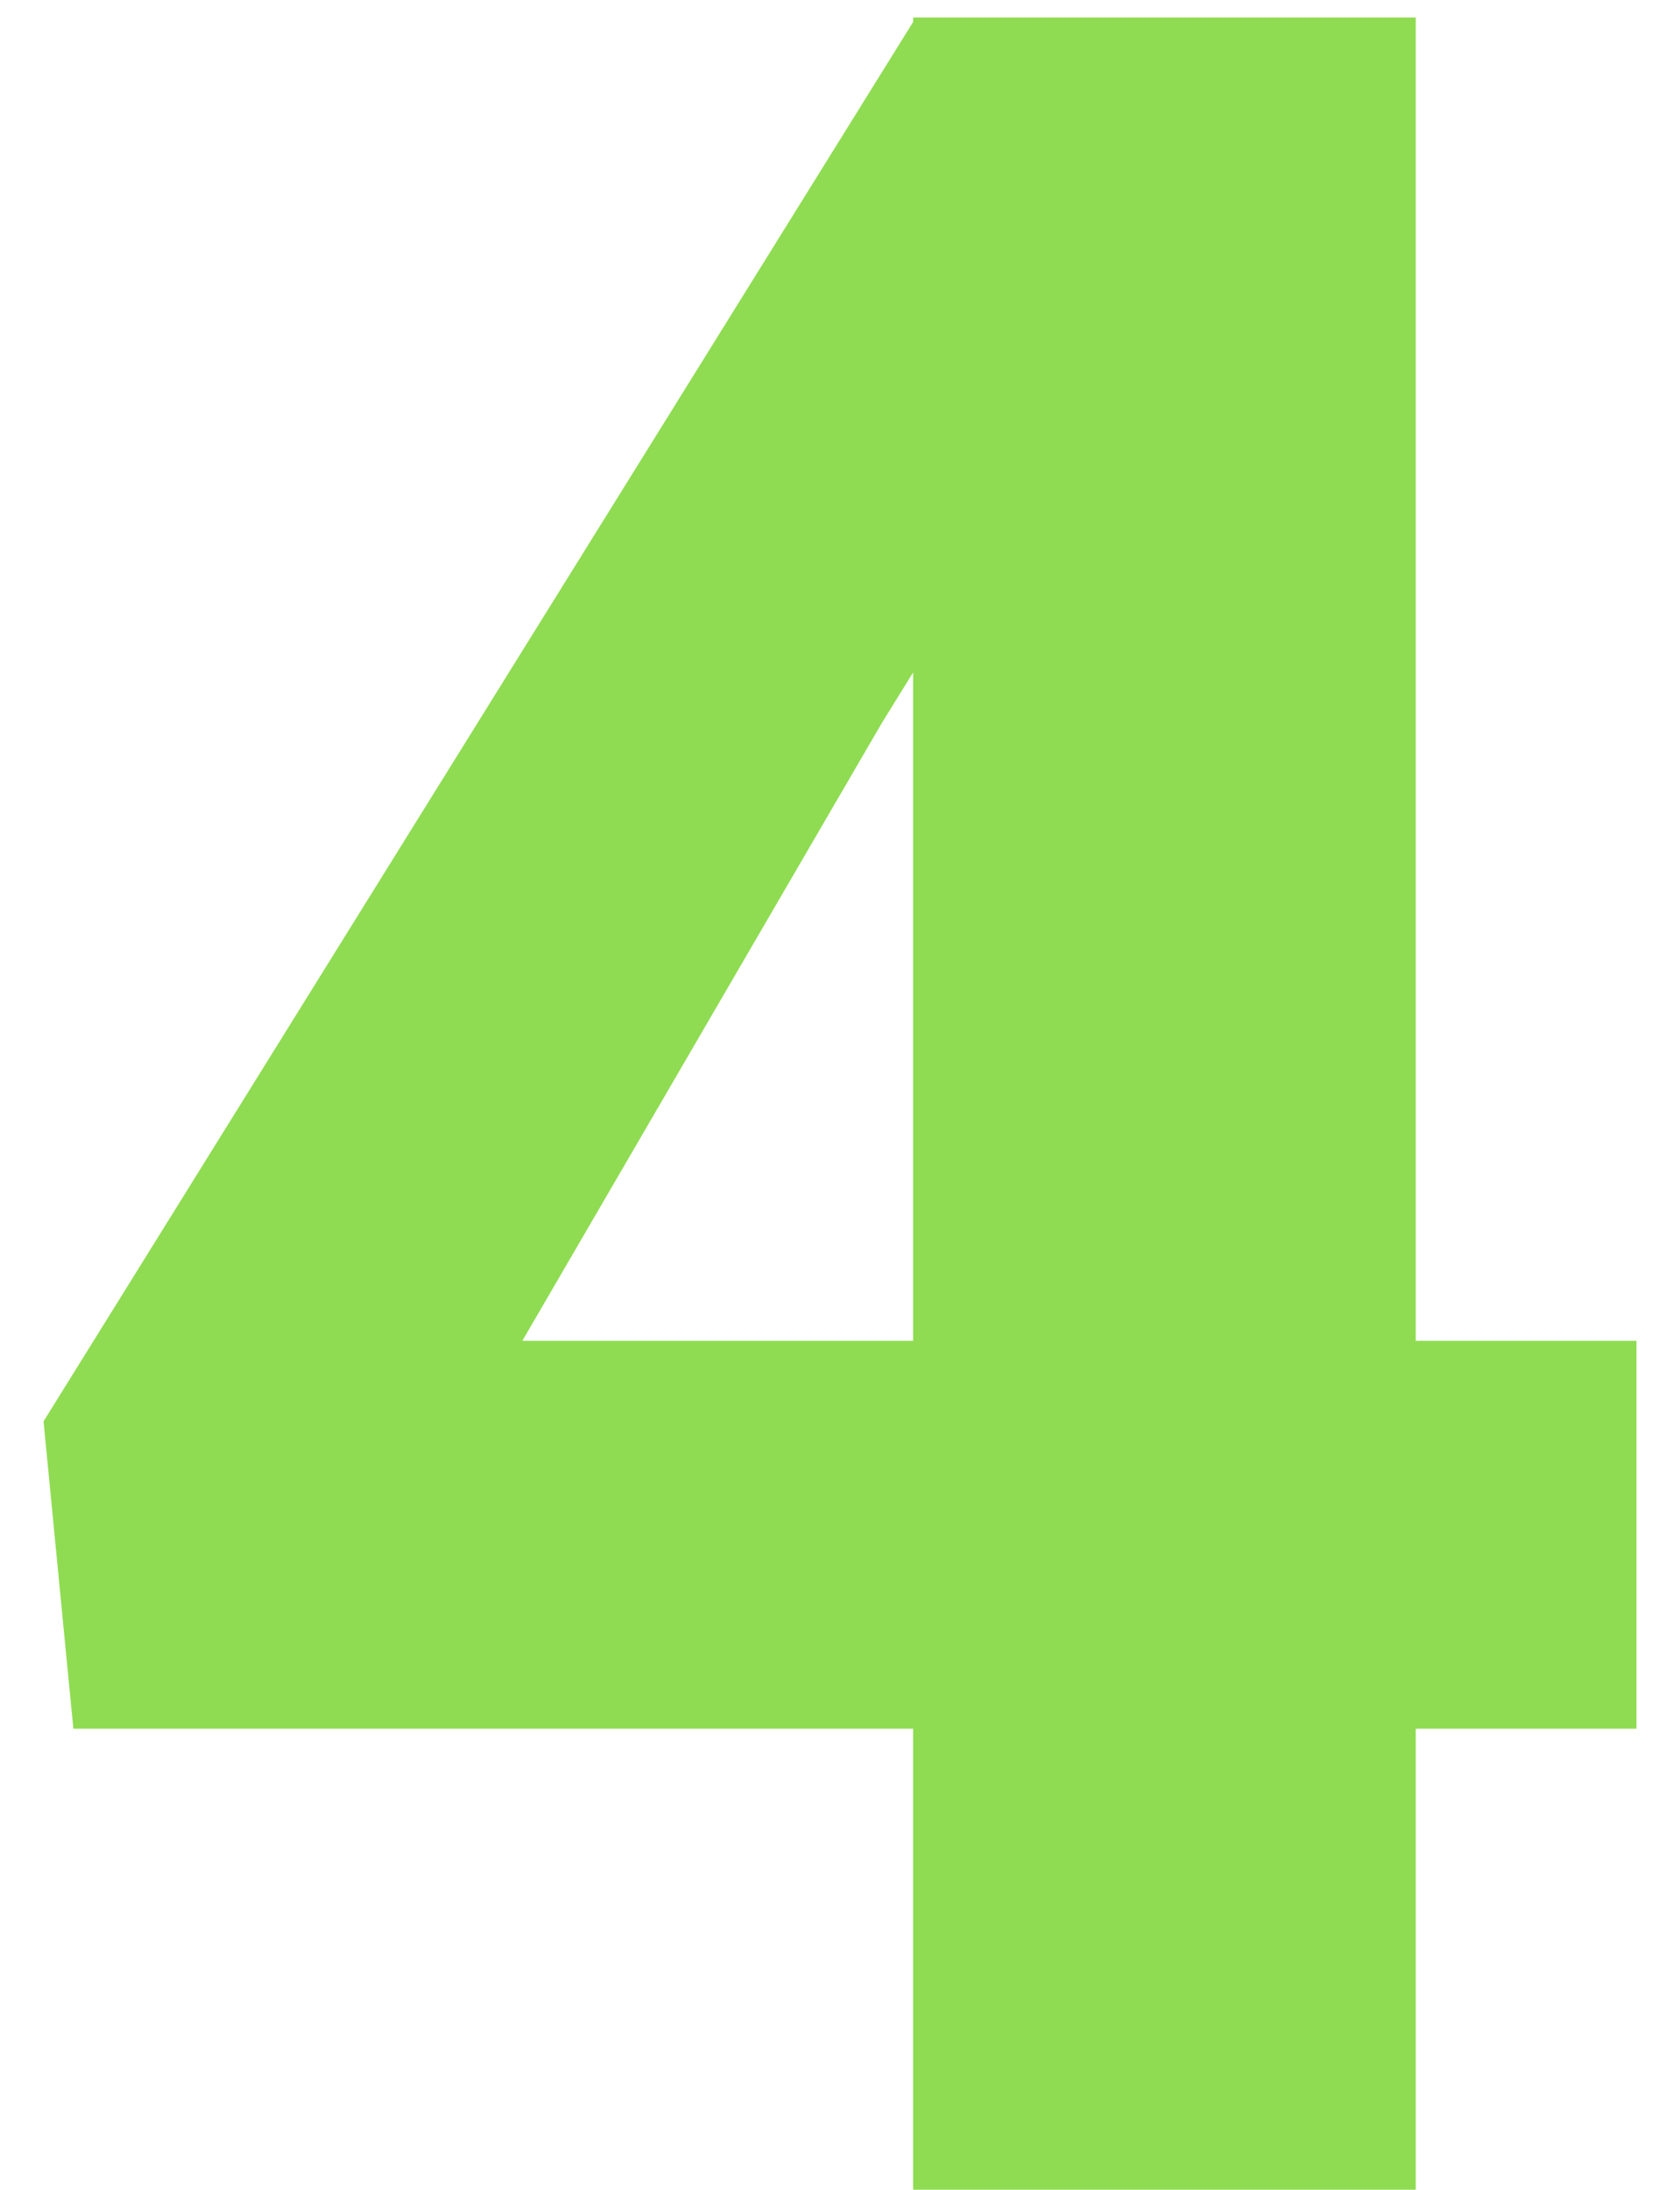 <svg width="33" height="43" viewBox="0 0 33 43" fill="none" xmlns="http://www.w3.org/2000/svg">
<path d="M27.809 26.33H32.145V33.947H27.809V43H17.936V33.947H1.441L0.855 27.912L17.936 0.432V0.344H27.809V26.33ZM10.26 26.33H17.936V13.205L17.32 14.201L10.26 26.33Z" fill="#8FDC52"/>
</svg>
